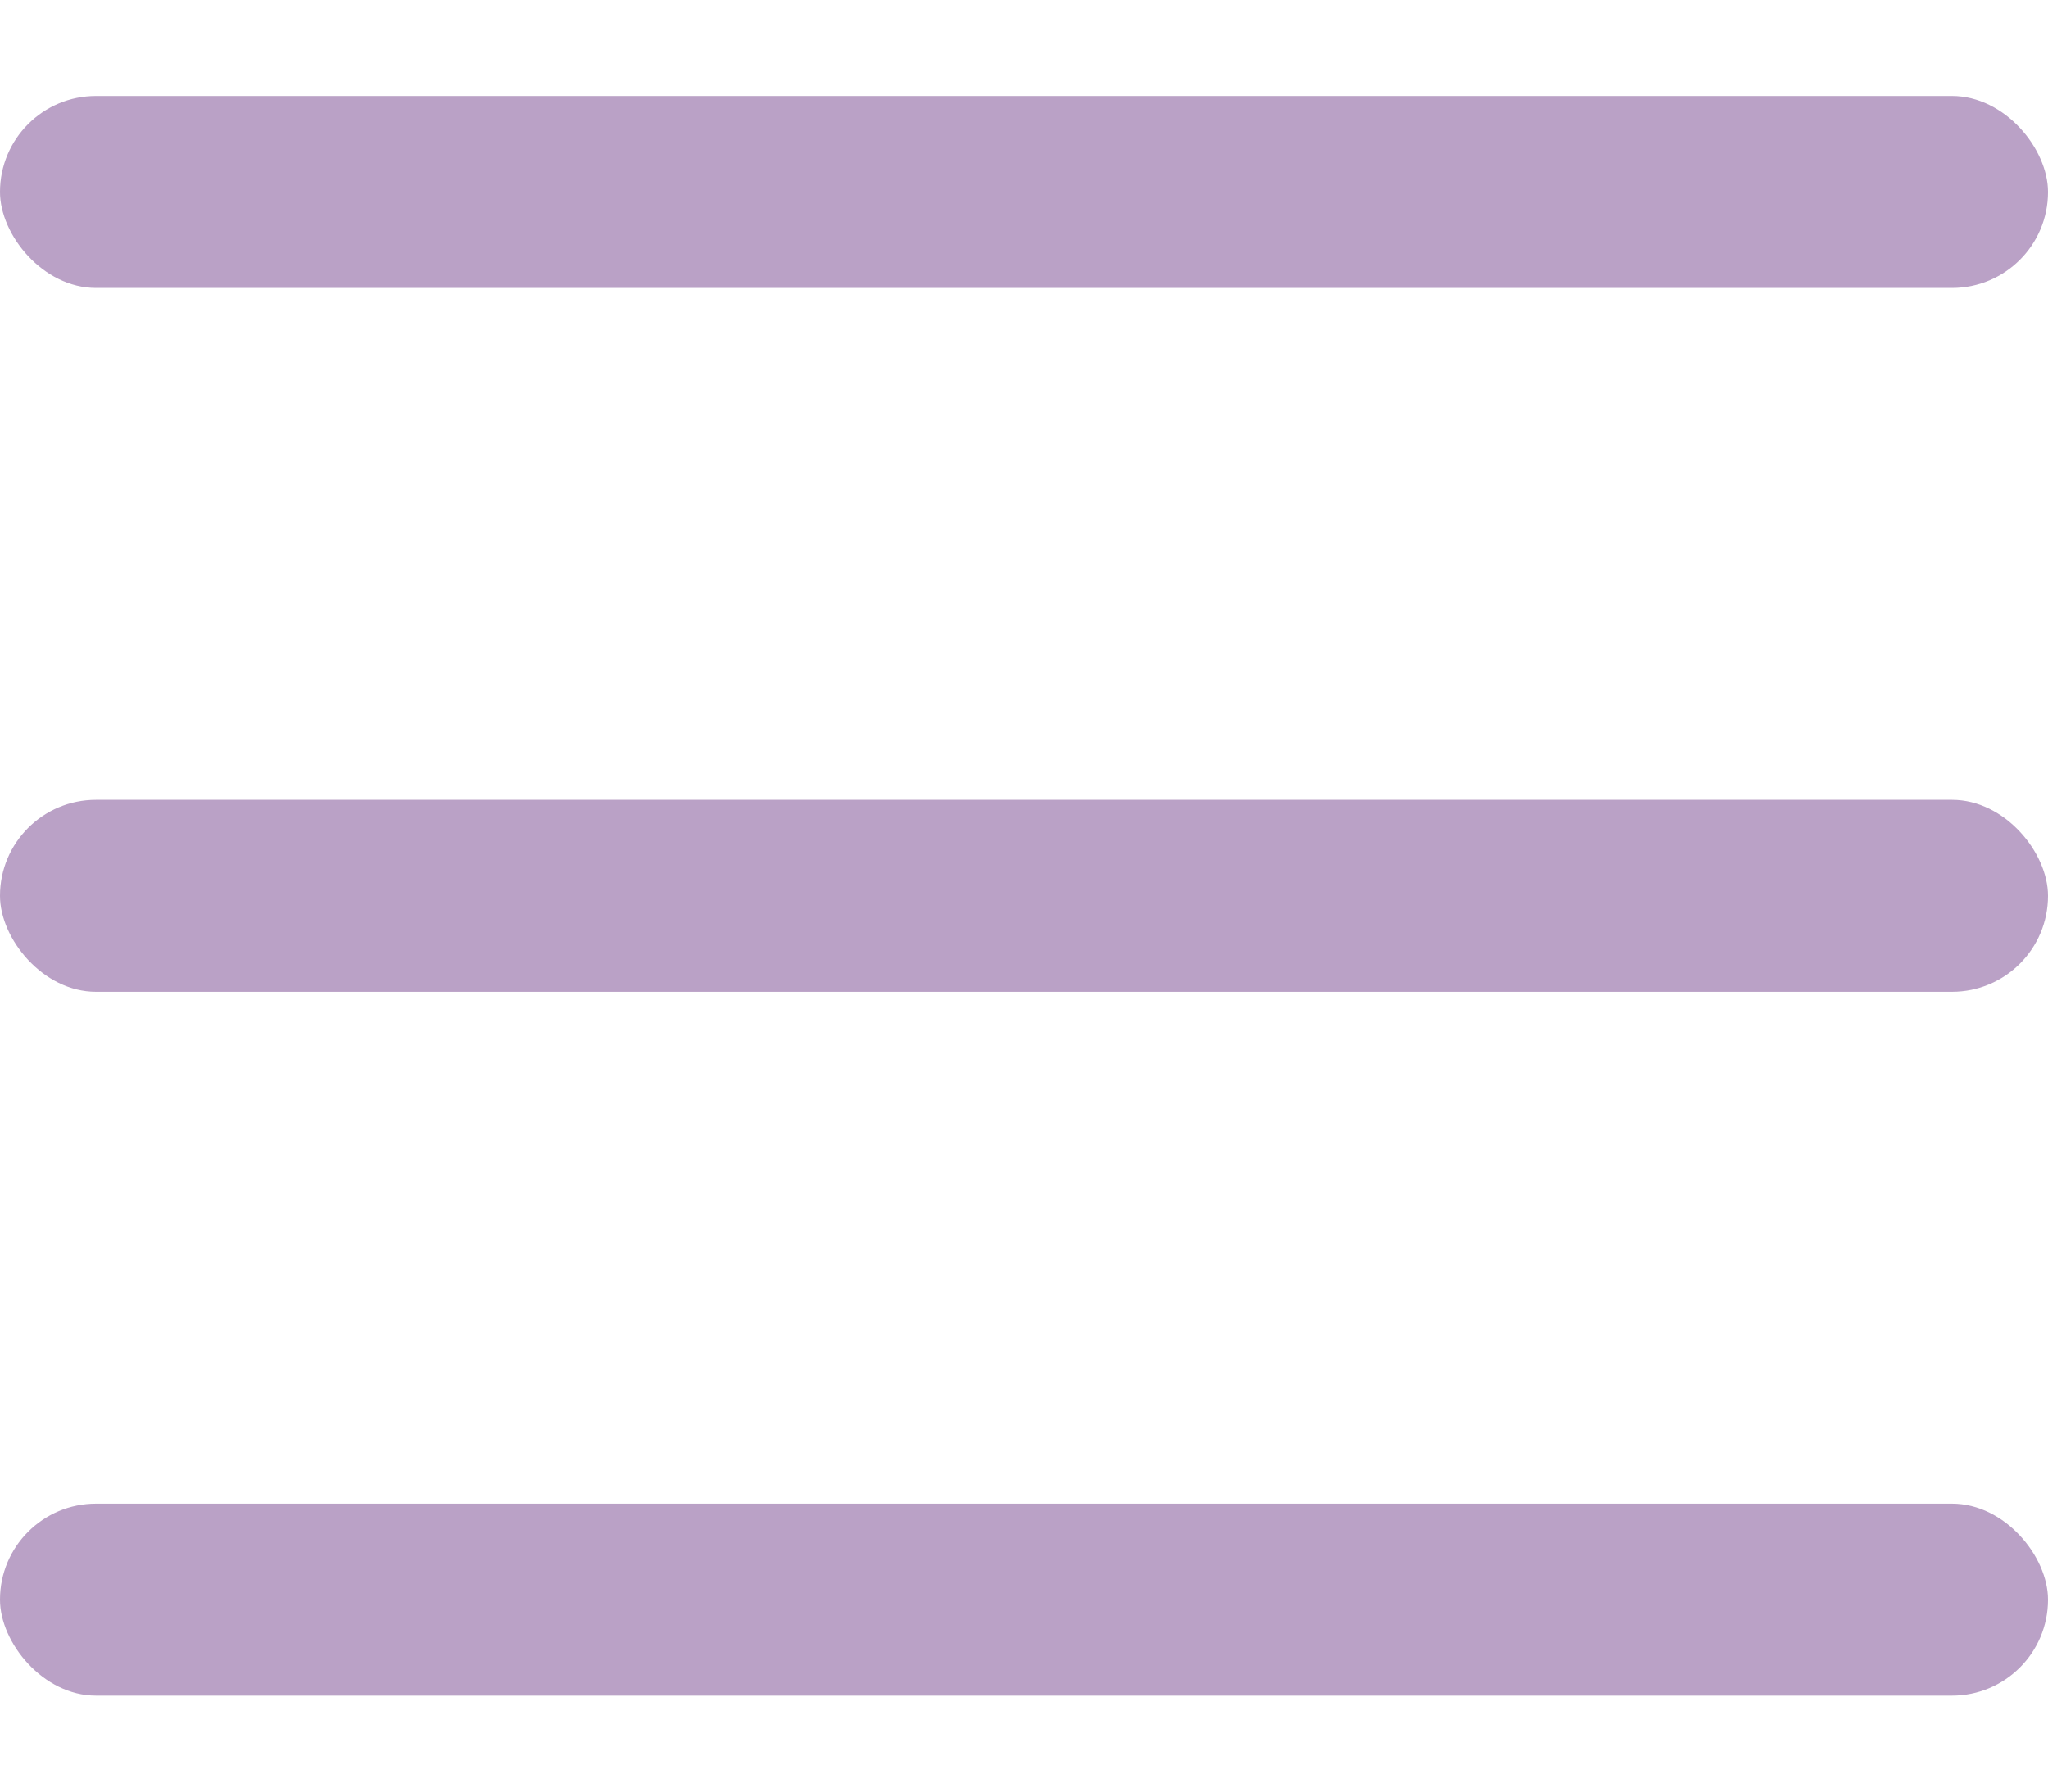 <svg width="16" height="14" viewBox="0 0 16 14" fill="none" xmlns="http://www.w3.org/2000/svg">
<rect y="0.75" width="16" height="1.5" rx="0.75" fill="#BAA1C6"/>
<rect y="6.25" width="16" height="1.5" rx="0.75" fill="#BAA1C6"/>
<rect y="11.75" width="16" height="1.5" rx="0.75" fill="#BAA1C6"/>
</svg>
